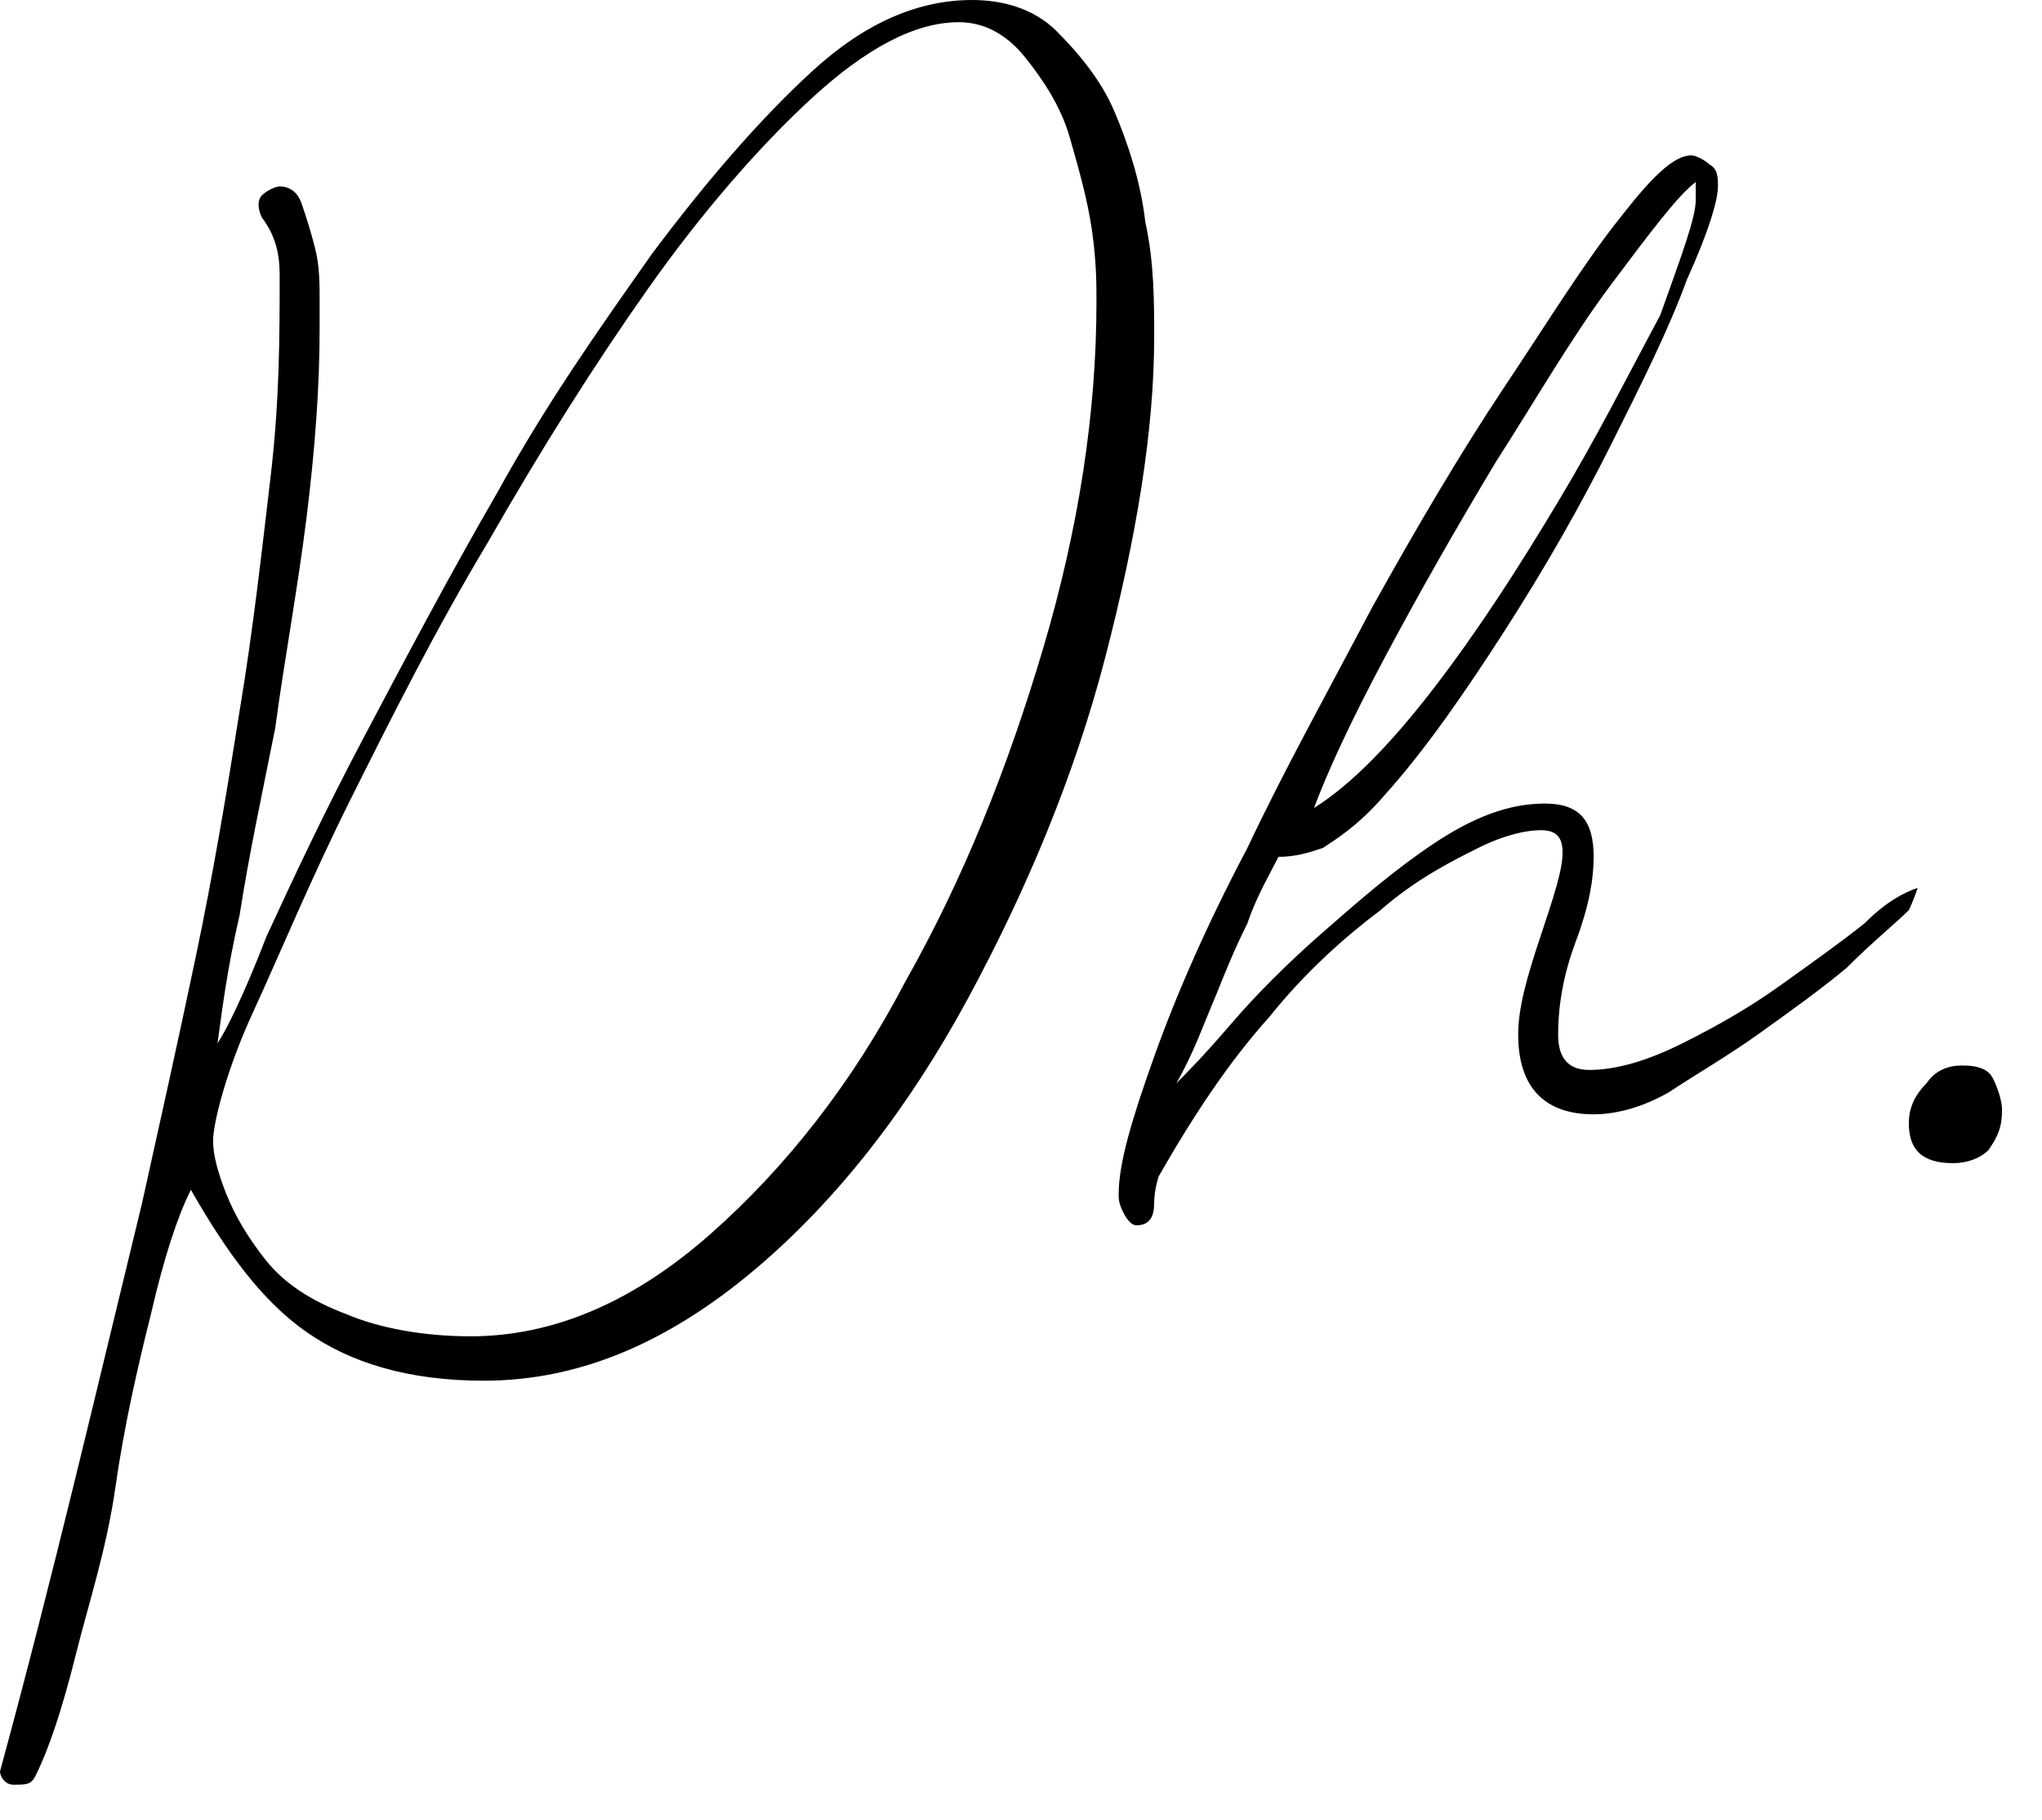 <svg width="46" height="41" viewBox="0 0 46 41" fill="none" xmlns="http://www.w3.org/2000/svg">
<path d="M6.3 6.2C6.3 5.7 6.2 5.3 5.9 4.9C5.8 4.7 5.8 4.5 5.9 4.4C6 4.3 6.2 4.2 6.3 4.2C6.5 4.2 6.7 4.3 6.8 4.6C6.9 4.9 7 5.2 7.1 5.6C7.2 6 7.2 6.4 7.2 6.7C7.2 7.1 7.2 7.3 7.2 7.4C7.2 8.7 7.1 10.1 6.9 11.7C6.7 13.3 6.4 14.9 6.2 16.4C5.9 17.9 5.6 19.3 5.4 20.6C5.1 21.9 5 22.8 4.9 23.5C5.1 23.2 5.5 22.4 6 21.1C6.6 19.8 7.3 18.3 8.2 16.6C9.1 14.9 10.1 13 11.2 11.1C12.3 9.1 13.5 7.4 14.7 5.7C15.9 4.1 17.1 2.7 18.3 1.6C19.5 0.5 20.7 0 21.9 0C22.6 0 23.3 0.2 23.8 0.7C24.3 1.2 24.8 1.8 25.1 2.5C25.4 3.2 25.7 4.1 25.8 5C26 5.9 26 6.8 26 7.6C26 9.7 25.6 12.1 24.9 14.8C24.2 17.5 23.1 20.1 21.8 22.5C20.5 24.9 18.9 27 17 28.6C15.1 30.2 13.1 31.1 10.9 31.1C9.2 31.1 7.9 30.7 6.9 30C5.9 29.3 5.1 28.2 4.3 26.8C4 27.4 3.7 28.3 3.4 29.6C3.1 30.8 2.8 32.1 2.6 33.5C2.4 34.9 2 36.1 1.7 37.3C1.4 38.5 1.1 39.4 0.8 40C0.7 40.2 0.6 40.2 0.3 40.2C0.1 40.2 0 40 0 39.9C1.2 35.5 2.2 31.2 3.2 27.1C3.6 25.3 4 23.5 4.4 21.6C4.8 19.7 5.1 17.9 5.4 16C5.7 14.2 5.9 12.4 6.1 10.7C6.3 9 6.3 7.5 6.3 6.2ZM4.8 25.7C4.8 26 4.9 26.4 5.1 26.9C5.3 27.4 5.6 27.9 6 28.4C6.4 28.9 7 29.3 7.8 29.6C8.5 29.9 9.5 30.1 10.6 30.1C12.5 30.1 14.3 29.3 16 27.8C17.7 26.3 19.2 24.4 20.4 22.1C21.7 19.8 22.7 17.3 23.5 14.6C24.3 11.9 24.7 9.3 24.7 6.8C24.7 6.4 24.7 5.9 24.6 5.2C24.5 4.5 24.3 3.8 24.1 3.1C23.9 2.4 23.5 1.8 23.1 1.3C22.7 0.8 22.2 0.5 21.6 0.5C20.6 0.5 19.5 1.1 18.3 2.2C17.1 3.3 15.8 4.8 14.6 6.5C13.4 8.2 12.2 10.1 11 12.2C9.8 14.2 8.8 16.2 7.9 18C7 19.8 6.3 21.5 5.7 22.8C5.1 24.1 4.8 25.3 4.8 25.7Z" fill="black"/>
<path d="M38.1 3.5C38.2 3.5 38.4 3.6 38.5 3.7C38.7 3.8 38.7 4 38.7 4.2C38.7 4.5 38.5 5.2 38 6.3C37.6 7.4 37 8.6 36.3 10C35.6 11.4 34.8 12.8 33.9 14.2C33 15.6 32.1 16.9 31.2 17.9C30.6 18.6 30.1 18.9 29.8 19.1C29.5 19.2 29.2 19.3 28.8 19.3C28.6 19.7 28.3 20.2 28.1 20.8C27.8 21.4 27.6 21.9 27.4 22.4C27.1 23.1 26.9 23.7 26.5 24.4C26.7 24.2 27.1 23.8 27.7 23.1C28.3 22.4 29 21.7 29.8 21C30.6 20.3 31.4 19.6 32.3 19C33.2 18.4 34 18.1 34.8 18.1C35.6 18.1 35.9 18.5 35.9 19.3C35.9 19.8 35.8 20.4 35.5 21.2C35.2 22 35.1 22.7 35.1 23.3C35.1 23.8 35.3 24.1 35.8 24.1C36.4 24.1 37.1 23.9 37.9 23.5C38.7 23.1 39.4 22.7 40.1 22.2C40.8 21.7 41.5 21.2 42 20.8C42.5 20.3 42.9 20.1 43.2 20C43.1 20.3 43 20.5 43 20.5C42.7 20.8 42.2 21.2 41.6 21.8C41 22.3 40.3 22.8 39.6 23.3C38.9 23.8 38.2 24.2 37.6 24.6C36.9 25 36.3 25.1 35.9 25.1C34.8 25.1 34.2 24.5 34.2 23.3C34.2 22.7 34.4 22 34.7 21.1C35 20.2 35.2 19.6 35.2 19.2C35.2 18.8 35 18.7 34.7 18.7C34.4 18.7 33.9 18.8 33.3 19.1C32.7 19.4 31.9 19.8 31.1 20.5C30.3 21.1 29.4 21.9 28.6 22.9C27.7 23.9 26.9 25.1 26.1 26.5C26.1 26.5 26 26.8 26 27.1C26 27.4 25.9 27.6 25.6 27.6C25.5 27.6 25.4 27.5 25.3 27.3C25.2 27.1 25.2 27 25.2 26.9C25.2 26.2 25.5 25.2 26 23.8C26.5 22.4 27.2 20.8 28.1 19.1C28.9 17.4 29.9 15.6 30.9 13.7C31.9 11.9 32.9 10.2 33.9 8.7C34.9 7.2 35.7 5.9 36.5 4.9C37.2 4 37.7 3.5 38.1 3.5ZM38.2 4.5C38.2 4.4 38.2 4.3 38.2 4.3C38.2 4.2 38.2 4.2 38.2 4.1C37.8 4.4 37.2 5.2 36.3 6.4C35.4 7.6 34.6 9 33.7 10.4C32.8 11.9 32 13.3 31.2 14.8C30.4 16.3 29.9 17.4 29.6 18.2C30.4 17.7 31.3 16.8 32.3 15.5C33.3 14.2 34.2 12.8 35.1 11.3C36 9.8 36.7 8.4 37.4 7.1C37.9 5.7 38.2 4.9 38.2 4.5Z" fill="black"/>
<path d="M43 25.3C43 25 43.1 24.7 43.4 24.4C43.6 24.1 43.9 24 44.2 24C44.6 24 44.8 24.1 44.9 24.3C45 24.5 45.1 24.8 45.1 25C45.1 25.4 45 25.6 44.8 25.9C44.6 26.1 44.3 26.2 44 26.2C43.3 26.2 43 25.9 43 25.3Z" fill="black"/>
</svg>
